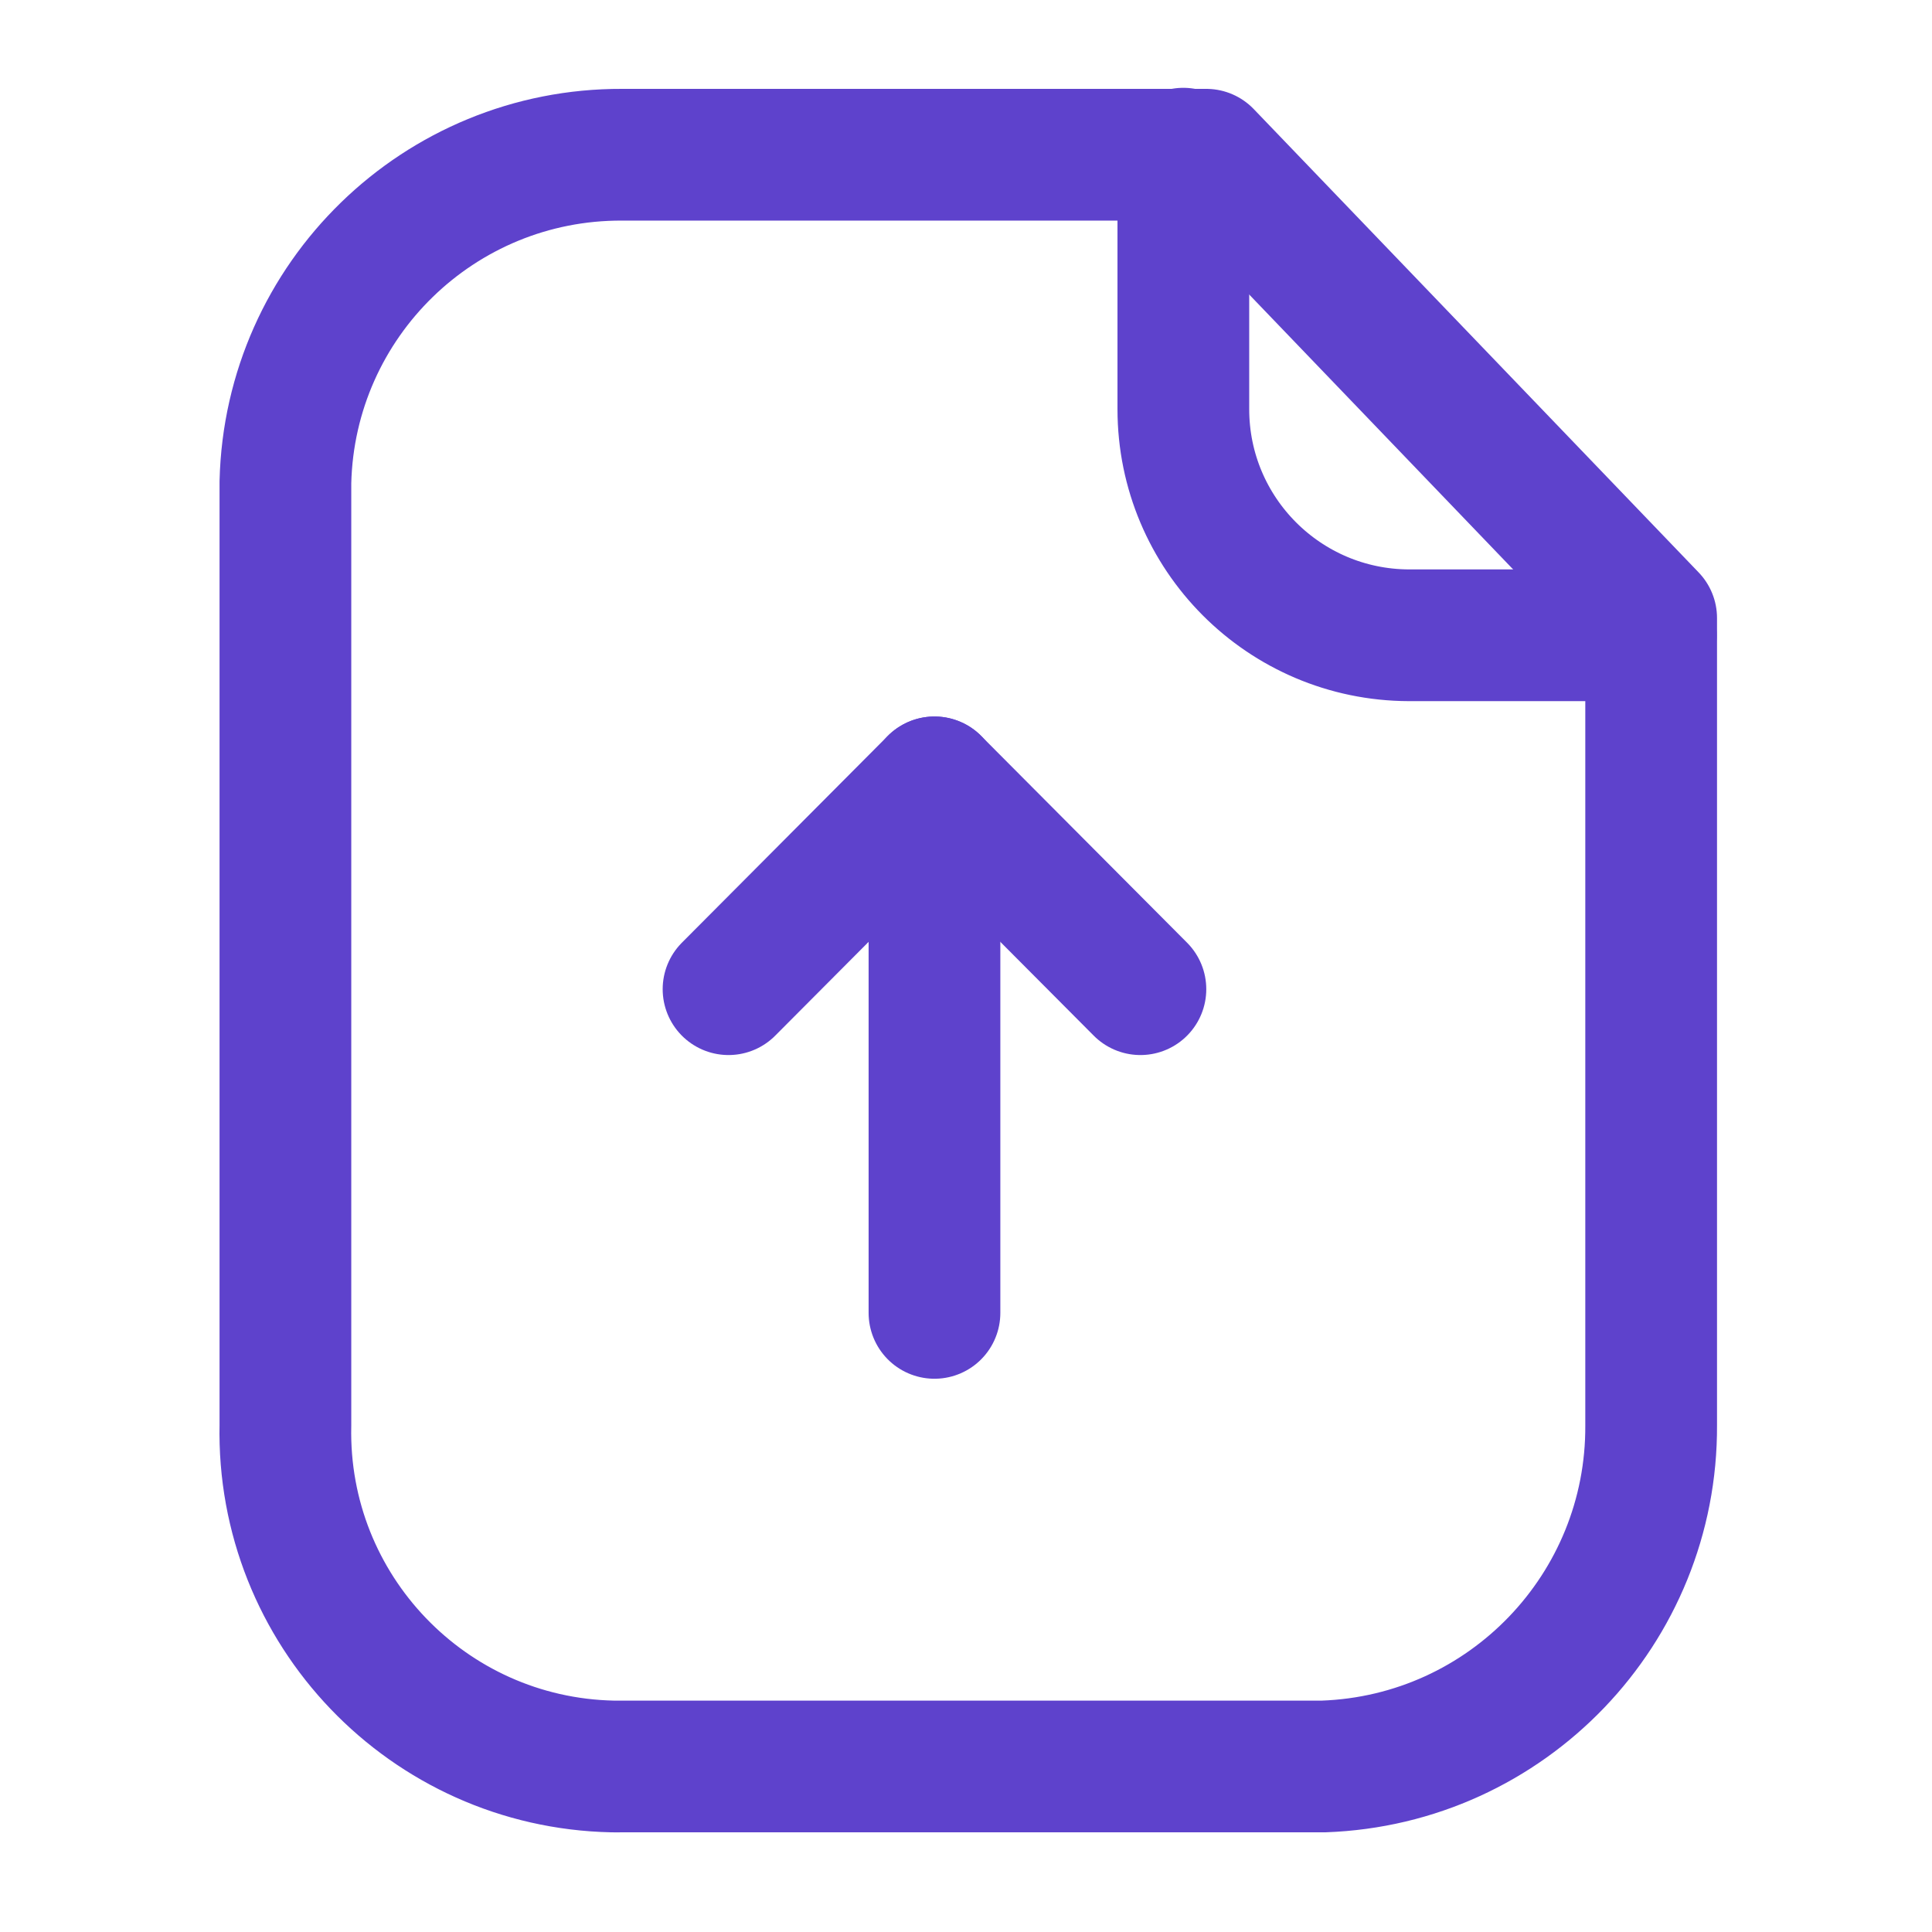 <svg width="22" height="22" viewBox="0 0 22 22" fill="none" xmlns="http://www.w3.org/2000/svg">
<path fill-rule="evenodd" clip-rule="evenodd" d="M13.736 1.762H7.084C5.004 1.754 3.3 3.411 3.25 5.491V16.228C3.205 18.33 4.873 20.07 6.974 20.115C7.011 20.115 7.048 20.116 7.084 20.115H15.072C17.162 20.041 18.814 18.319 18.802 16.228V7.038L13.736 1.762Z" stroke="#5E42CC" stroke-width="1.5" stroke-linecap="round" stroke-linejoin="round"/>
<path d="M13.475 1.75V4.659C13.475 6.079 14.624 7.23 16.044 7.234H18.798" stroke="#5E42CC" stroke-width="1.5" stroke-linecap="round" stroke-linejoin="round"/>
<path d="M10.641 8.909V14.95" stroke="#5E42CC" stroke-width="1.5" stroke-linecap="round" stroke-linejoin="round"/>
<path d="M12.986 11.264L10.641 8.909L8.296 11.264" stroke="#5E42CC" stroke-width="1.5" stroke-linecap="round" stroke-linejoin="round"/>
</svg>
